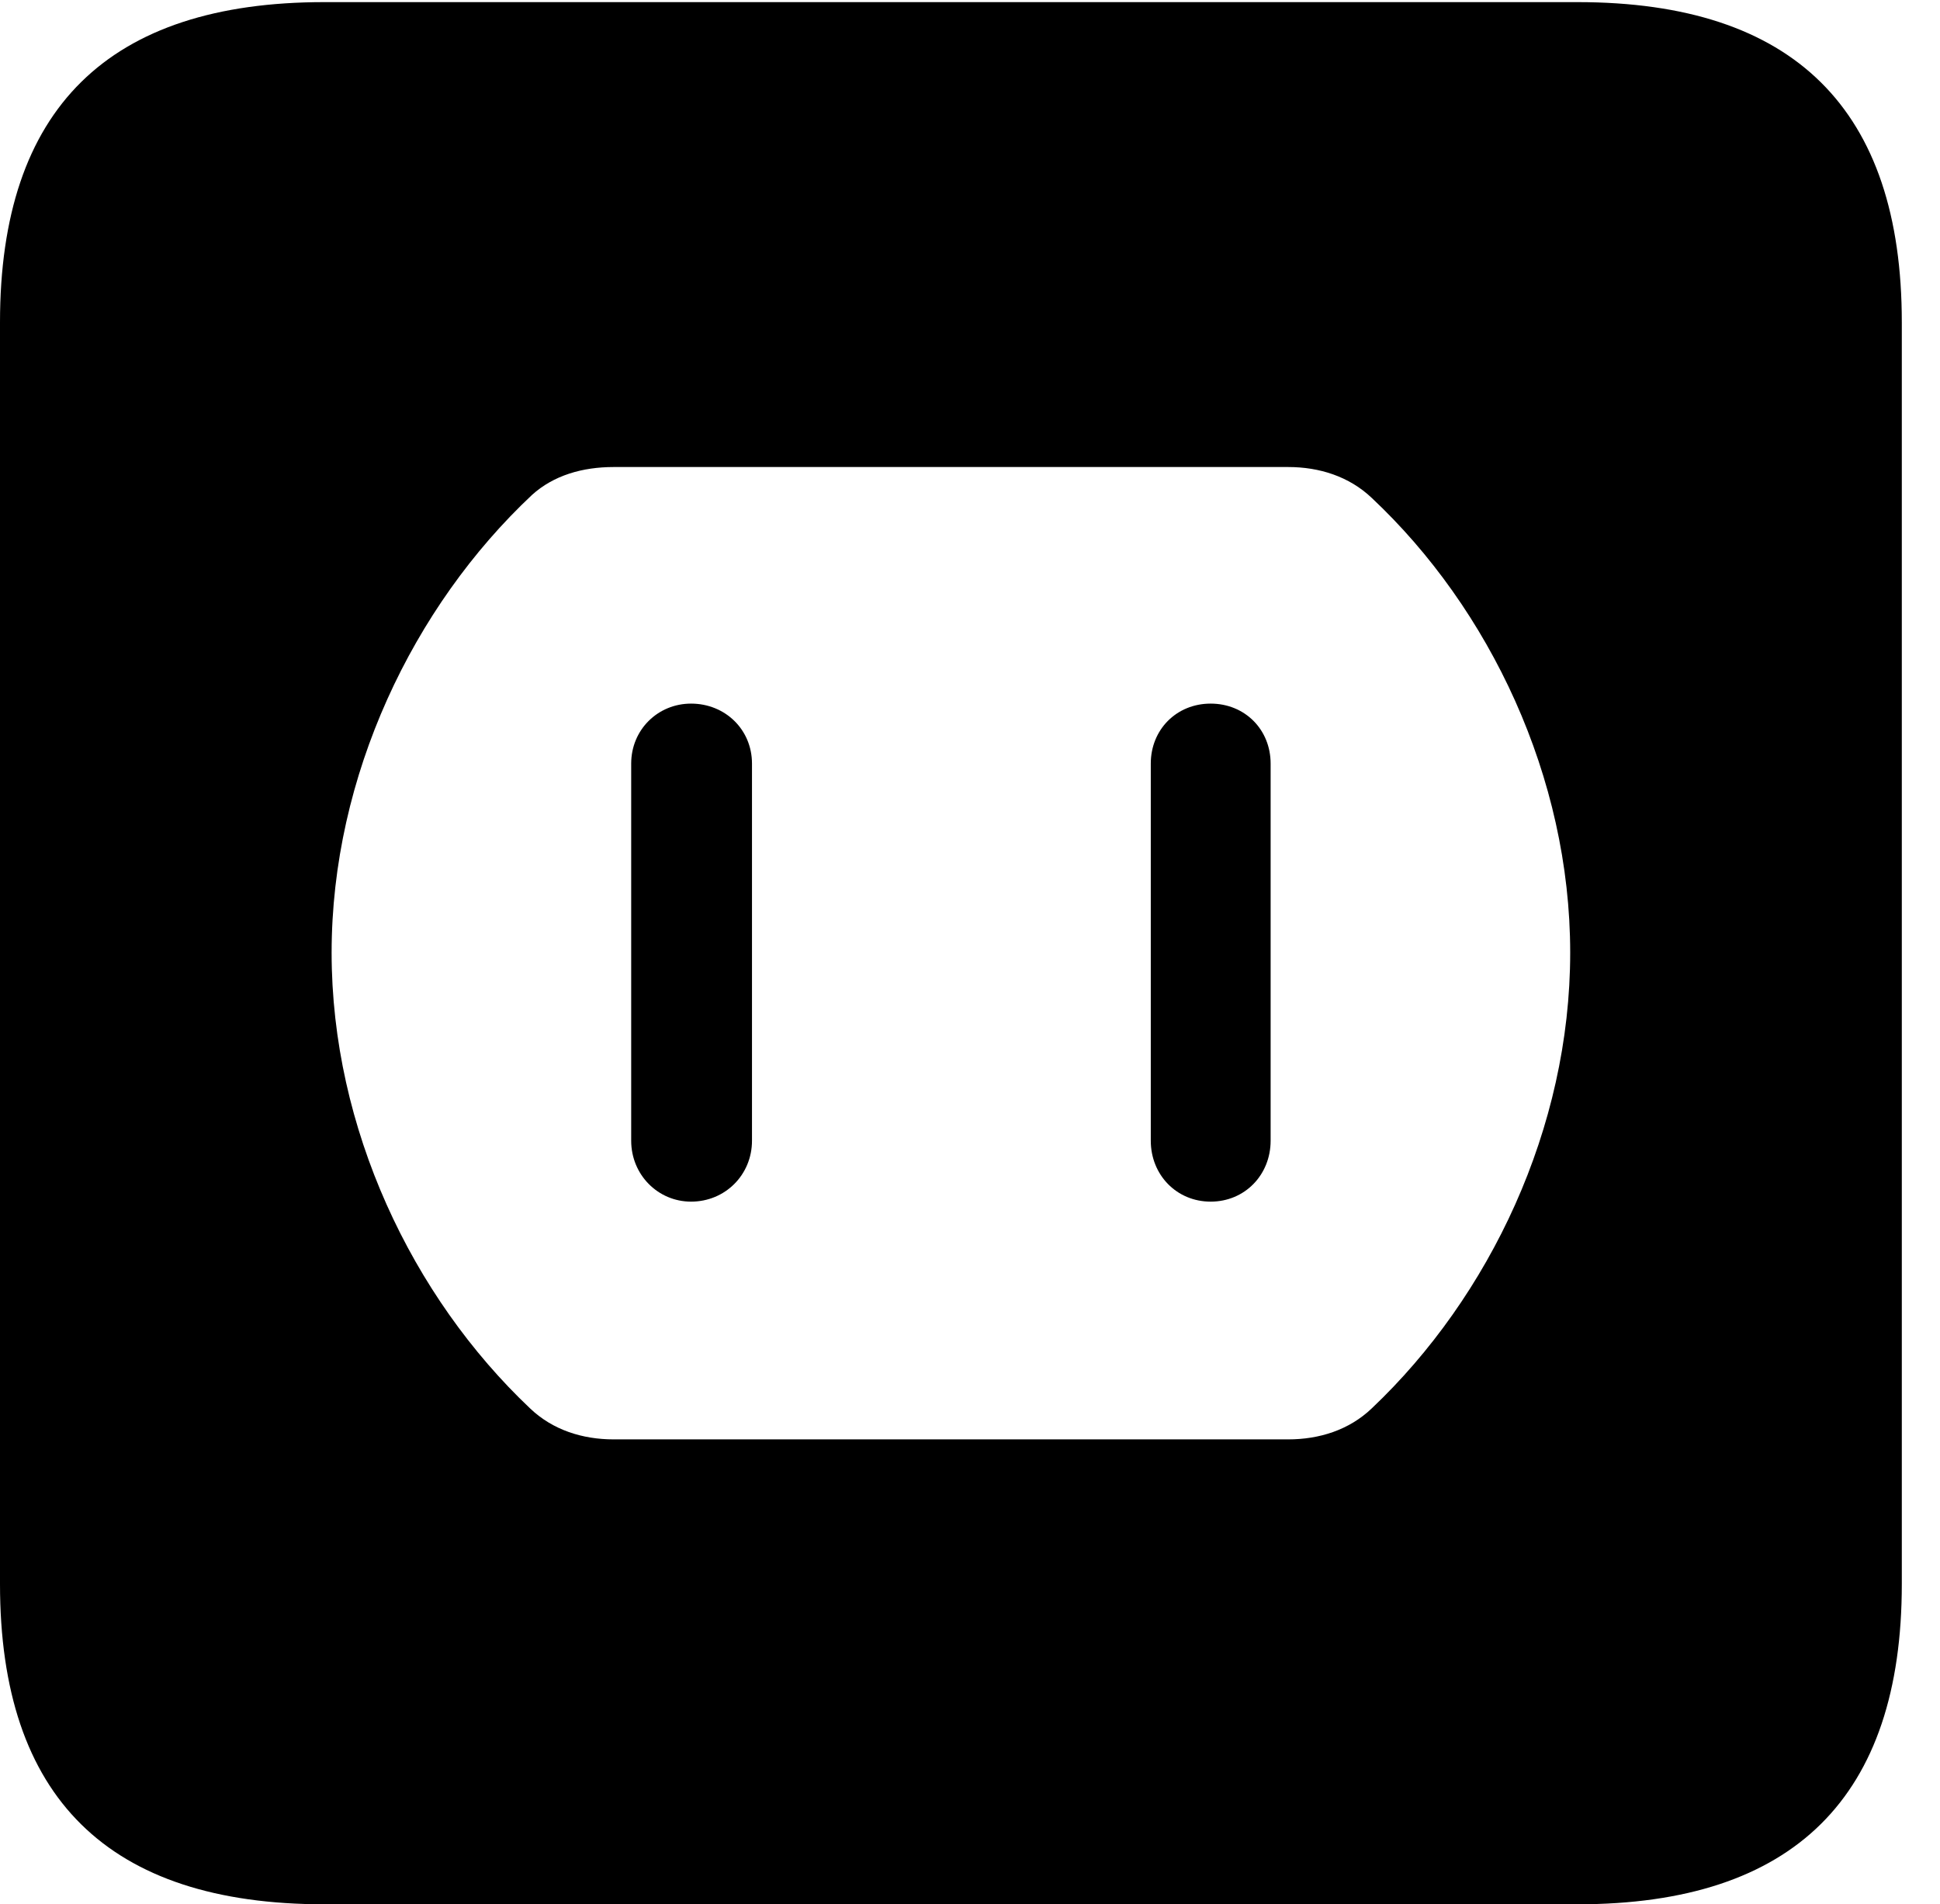 <svg version="1.1" xmlns="http://www.w3.org/2000/svg" xmlns:xlink="http://www.w3.org/1999/xlink" width="18.34" height="17.998" viewBox="0 0 18.34 17.998">
 <g>
  <rect height="17.998" opacity="0" width="18.34" x="0" y="0"/>
  <path d="M17.979 3.047L17.979 14.971C17.979 16.982 16.963 17.998 14.912 17.998L3.066 17.998C1.025 17.998 0 16.992 0 14.971L0 3.047C0 1.025 1.025 0.02 3.066 0.02L14.912 0.02C16.963 0.02 17.979 1.035 17.979 3.047ZM5.801 4.414C5.508 4.414 5.234 4.492 5.029 4.678C3.906 5.732 3.135 7.334 3.135 9.004C3.135 10.664 3.896 12.256 5.01 13.31C5.225 13.516 5.508 13.604 5.801 13.604L12.178 13.604C12.471 13.604 12.754 13.516 12.969 13.31C14.082 12.256 14.844 10.664 14.844 9.004C14.844 7.344 14.082 5.752 12.969 4.707C12.754 4.502 12.471 4.414 12.178 4.414ZM7.109 7.217L7.109 10.781C7.109 11.104 6.855 11.357 6.533 11.357C6.221 11.357 5.967 11.104 5.967 10.781L5.967 7.217C5.967 6.895 6.221 6.65 6.533 6.65C6.855 6.65 7.109 6.895 7.109 7.217ZM12.012 7.217L12.012 10.781C12.012 11.104 11.768 11.357 11.445 11.357C11.123 11.357 10.879 11.104 10.879 10.781L10.879 7.217C10.879 6.895 11.123 6.65 11.445 6.65C11.768 6.65 12.012 6.895 12.012 7.217Z" fill="currentColor"/>
 </g>
</svg>
